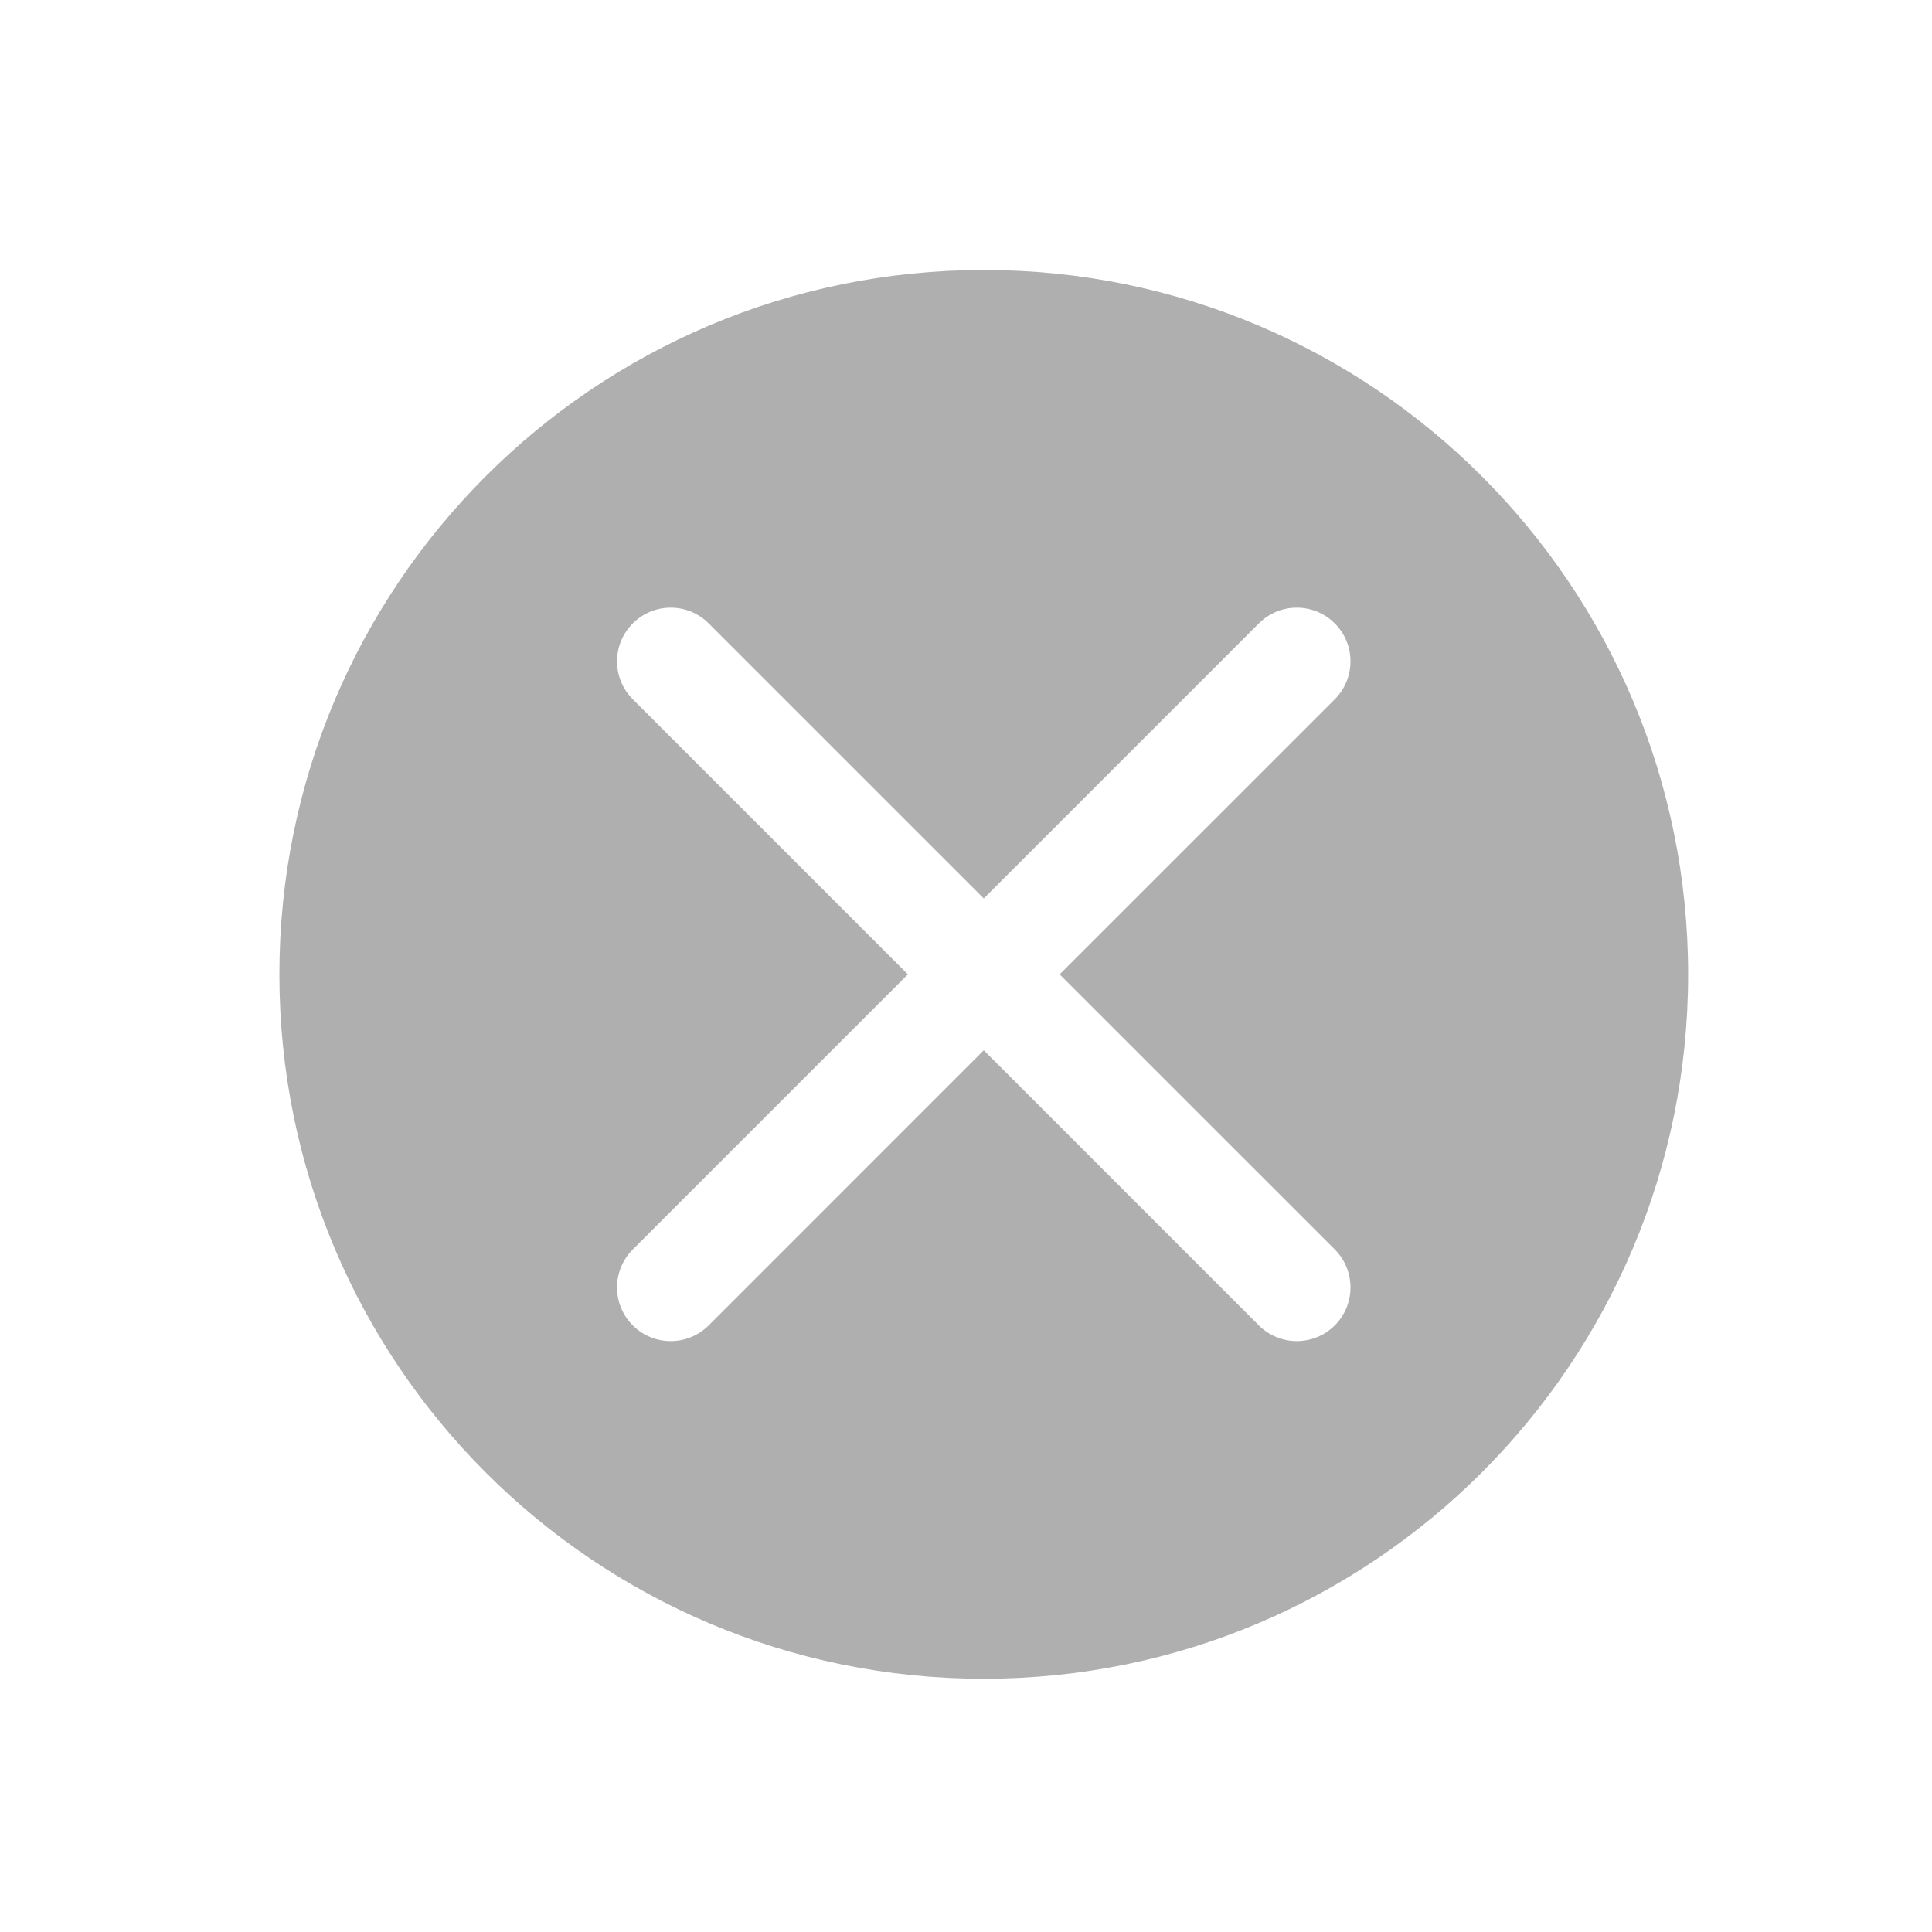 <svg width="36" height="36" viewBox="0 0 36 36" fill="none" xmlns="http://www.w3.org/2000/svg">
<g id="Close_round_fill">
<path id="Subtract" fill-rule="evenodd" clip-rule="evenodd" d="M31.456 18.156C31.456 25.405 25.58 31.281 18.331 31.281C11.082 31.281 5.206 25.405 5.206 18.156C5.206 10.907 11.082 5.031 18.331 5.031C25.58 5.031 31.456 10.907 31.456 18.156ZM11.791 24.697C11.4 24.306 11.4 23.673 11.791 23.282L16.917 18.156L11.791 13.03C11.4 12.639 11.4 12.006 11.791 11.616C12.181 11.225 12.814 11.225 13.205 11.616L18.331 16.742L23.457 11.616C23.848 11.225 24.481 11.225 24.872 11.616C25.262 12.006 25.262 12.639 24.872 13.03L19.745 18.156L24.872 23.282C25.262 23.673 25.262 24.306 24.872 24.697C24.481 25.087 23.848 25.087 23.457 24.697L18.331 19.57L13.205 24.697C12.814 25.087 12.181 25.087 11.791 24.697Z" fill="#AFAFAF"/>
</g>
</svg>
